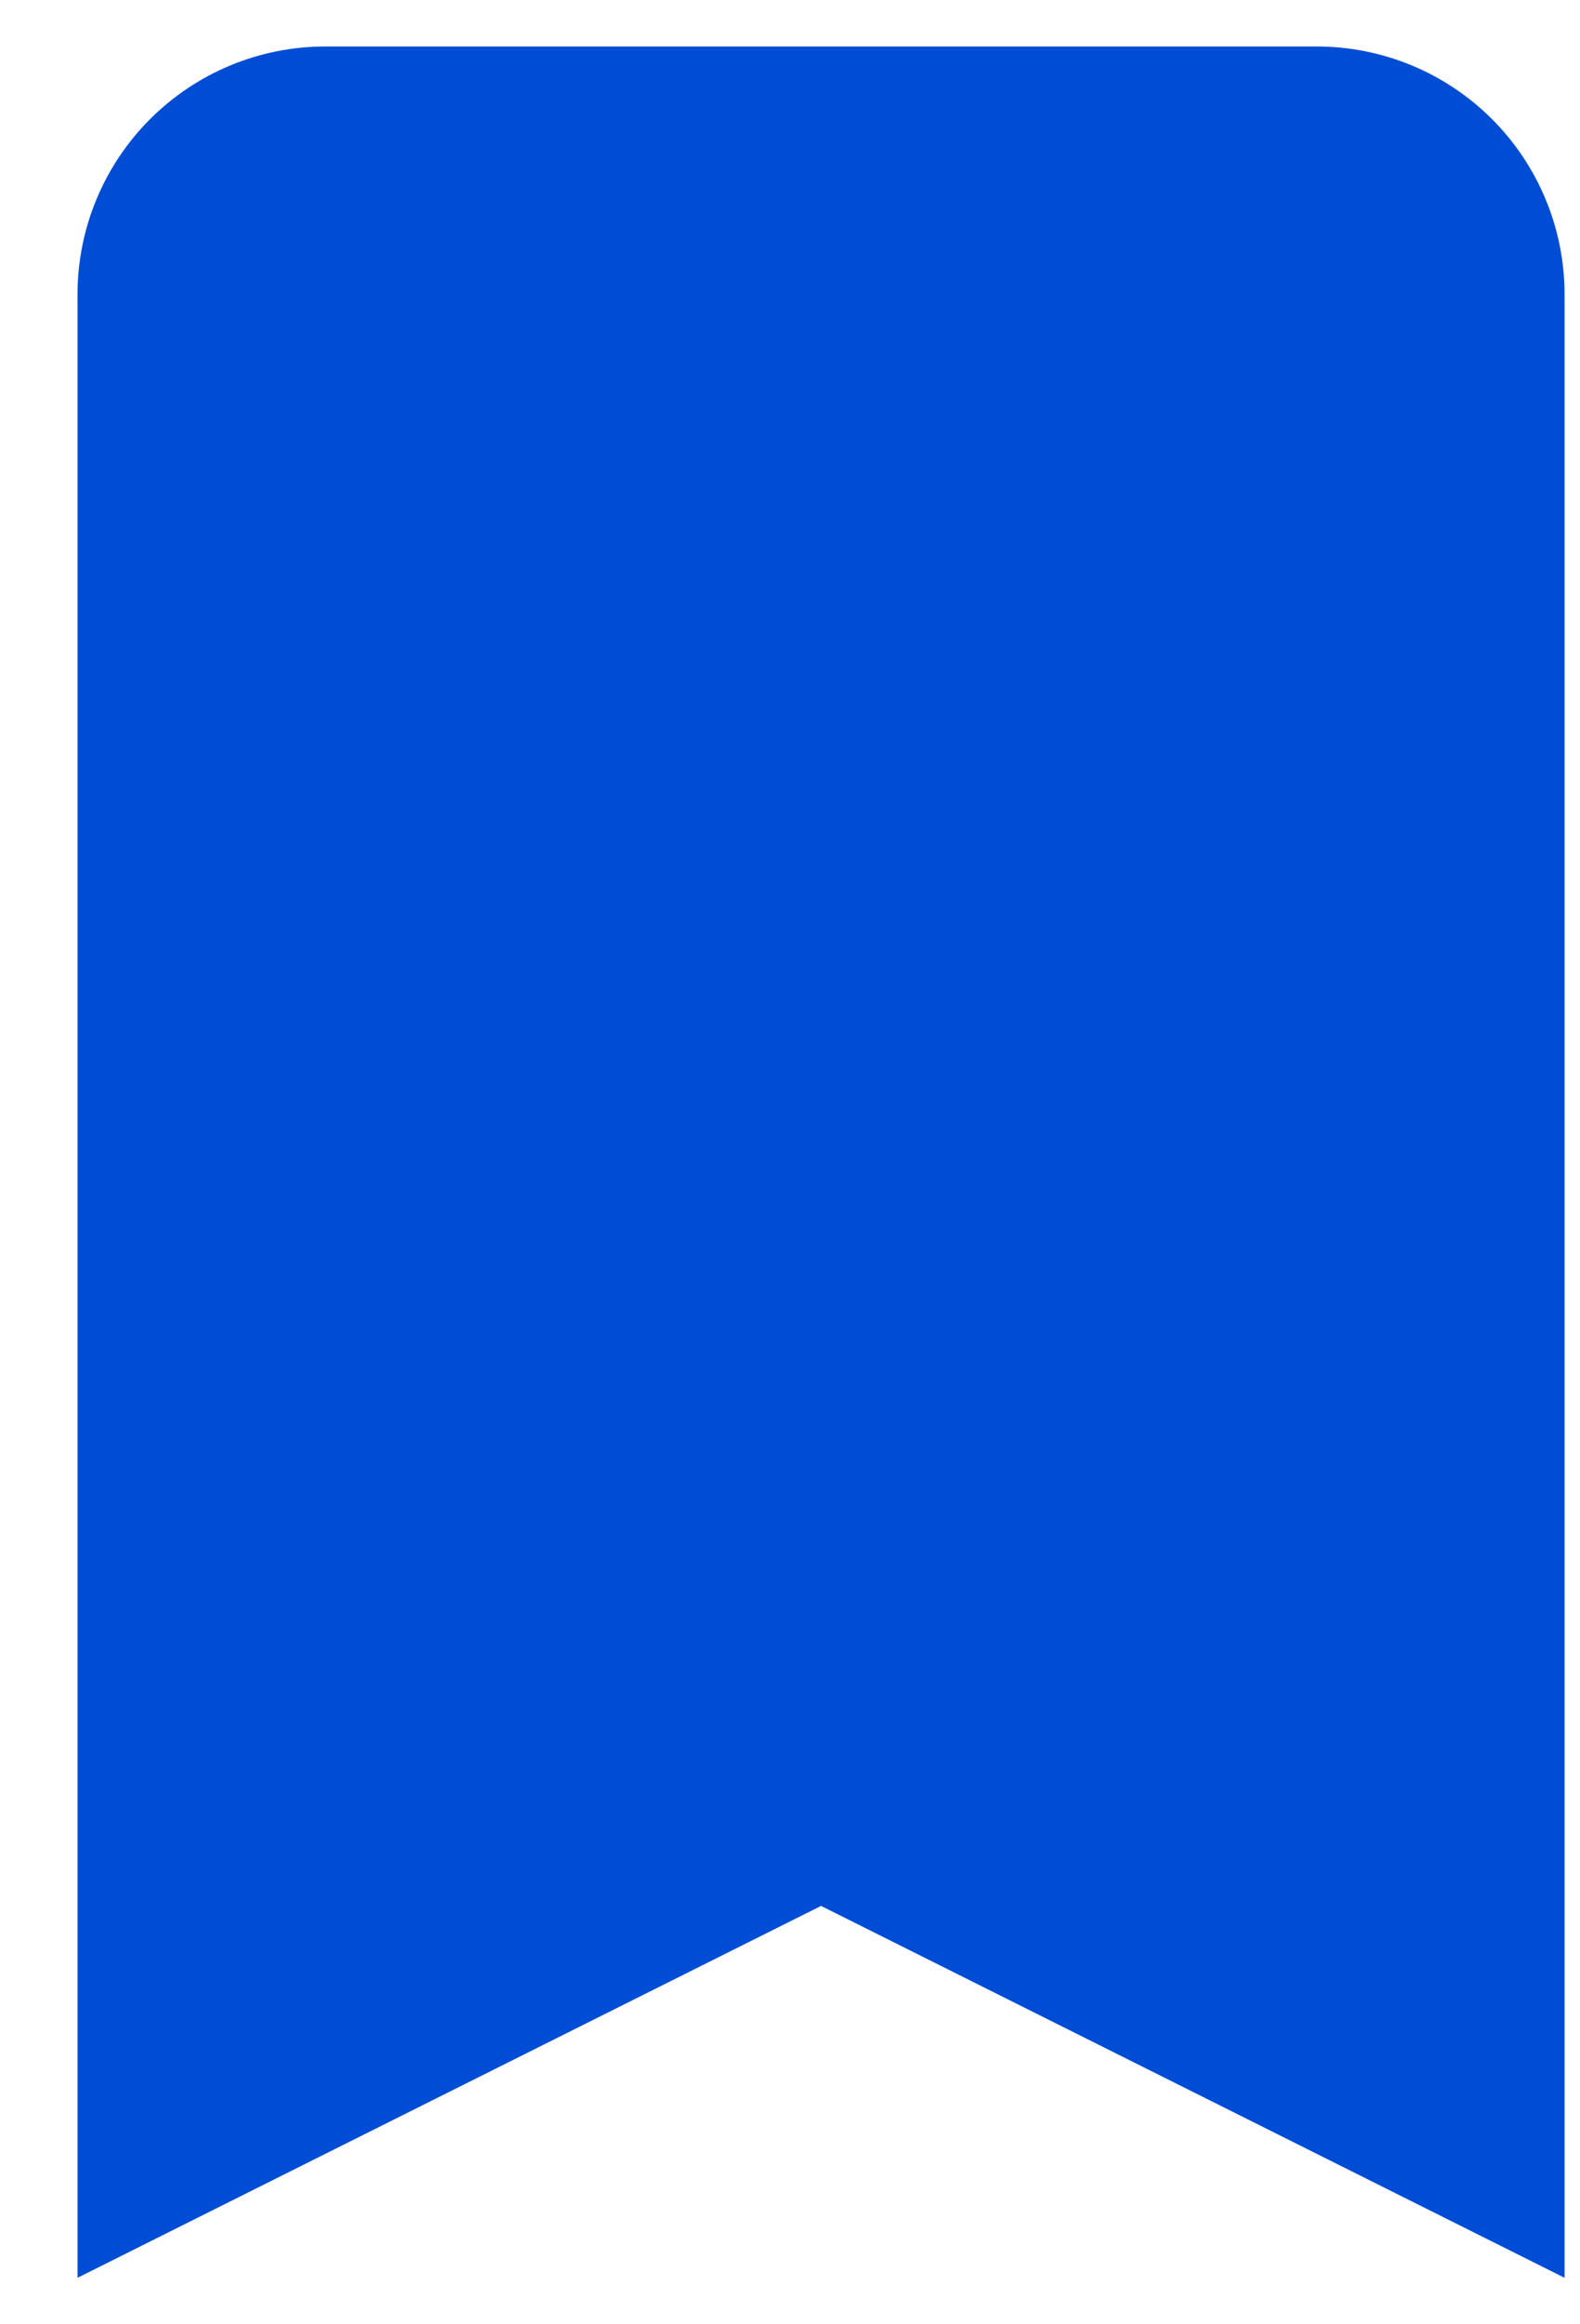 <svg width="17" height="25" viewBox="0 0 17 25" fill="none" xmlns="http://www.w3.org/2000/svg">
<path d="M14.167 0.5H3.501C2.793 0.5 2.115 0.781 1.615 1.281C1.115 1.781 0.834 2.459 0.834 3.167V24.5L8.834 20.5L16.834 24.5V3.167C16.834 2.459 16.553 1.781 16.053 1.281C15.553 0.781 14.875 0.5 14.167 0.5Z" fill="#004DD5"/>
</svg>

